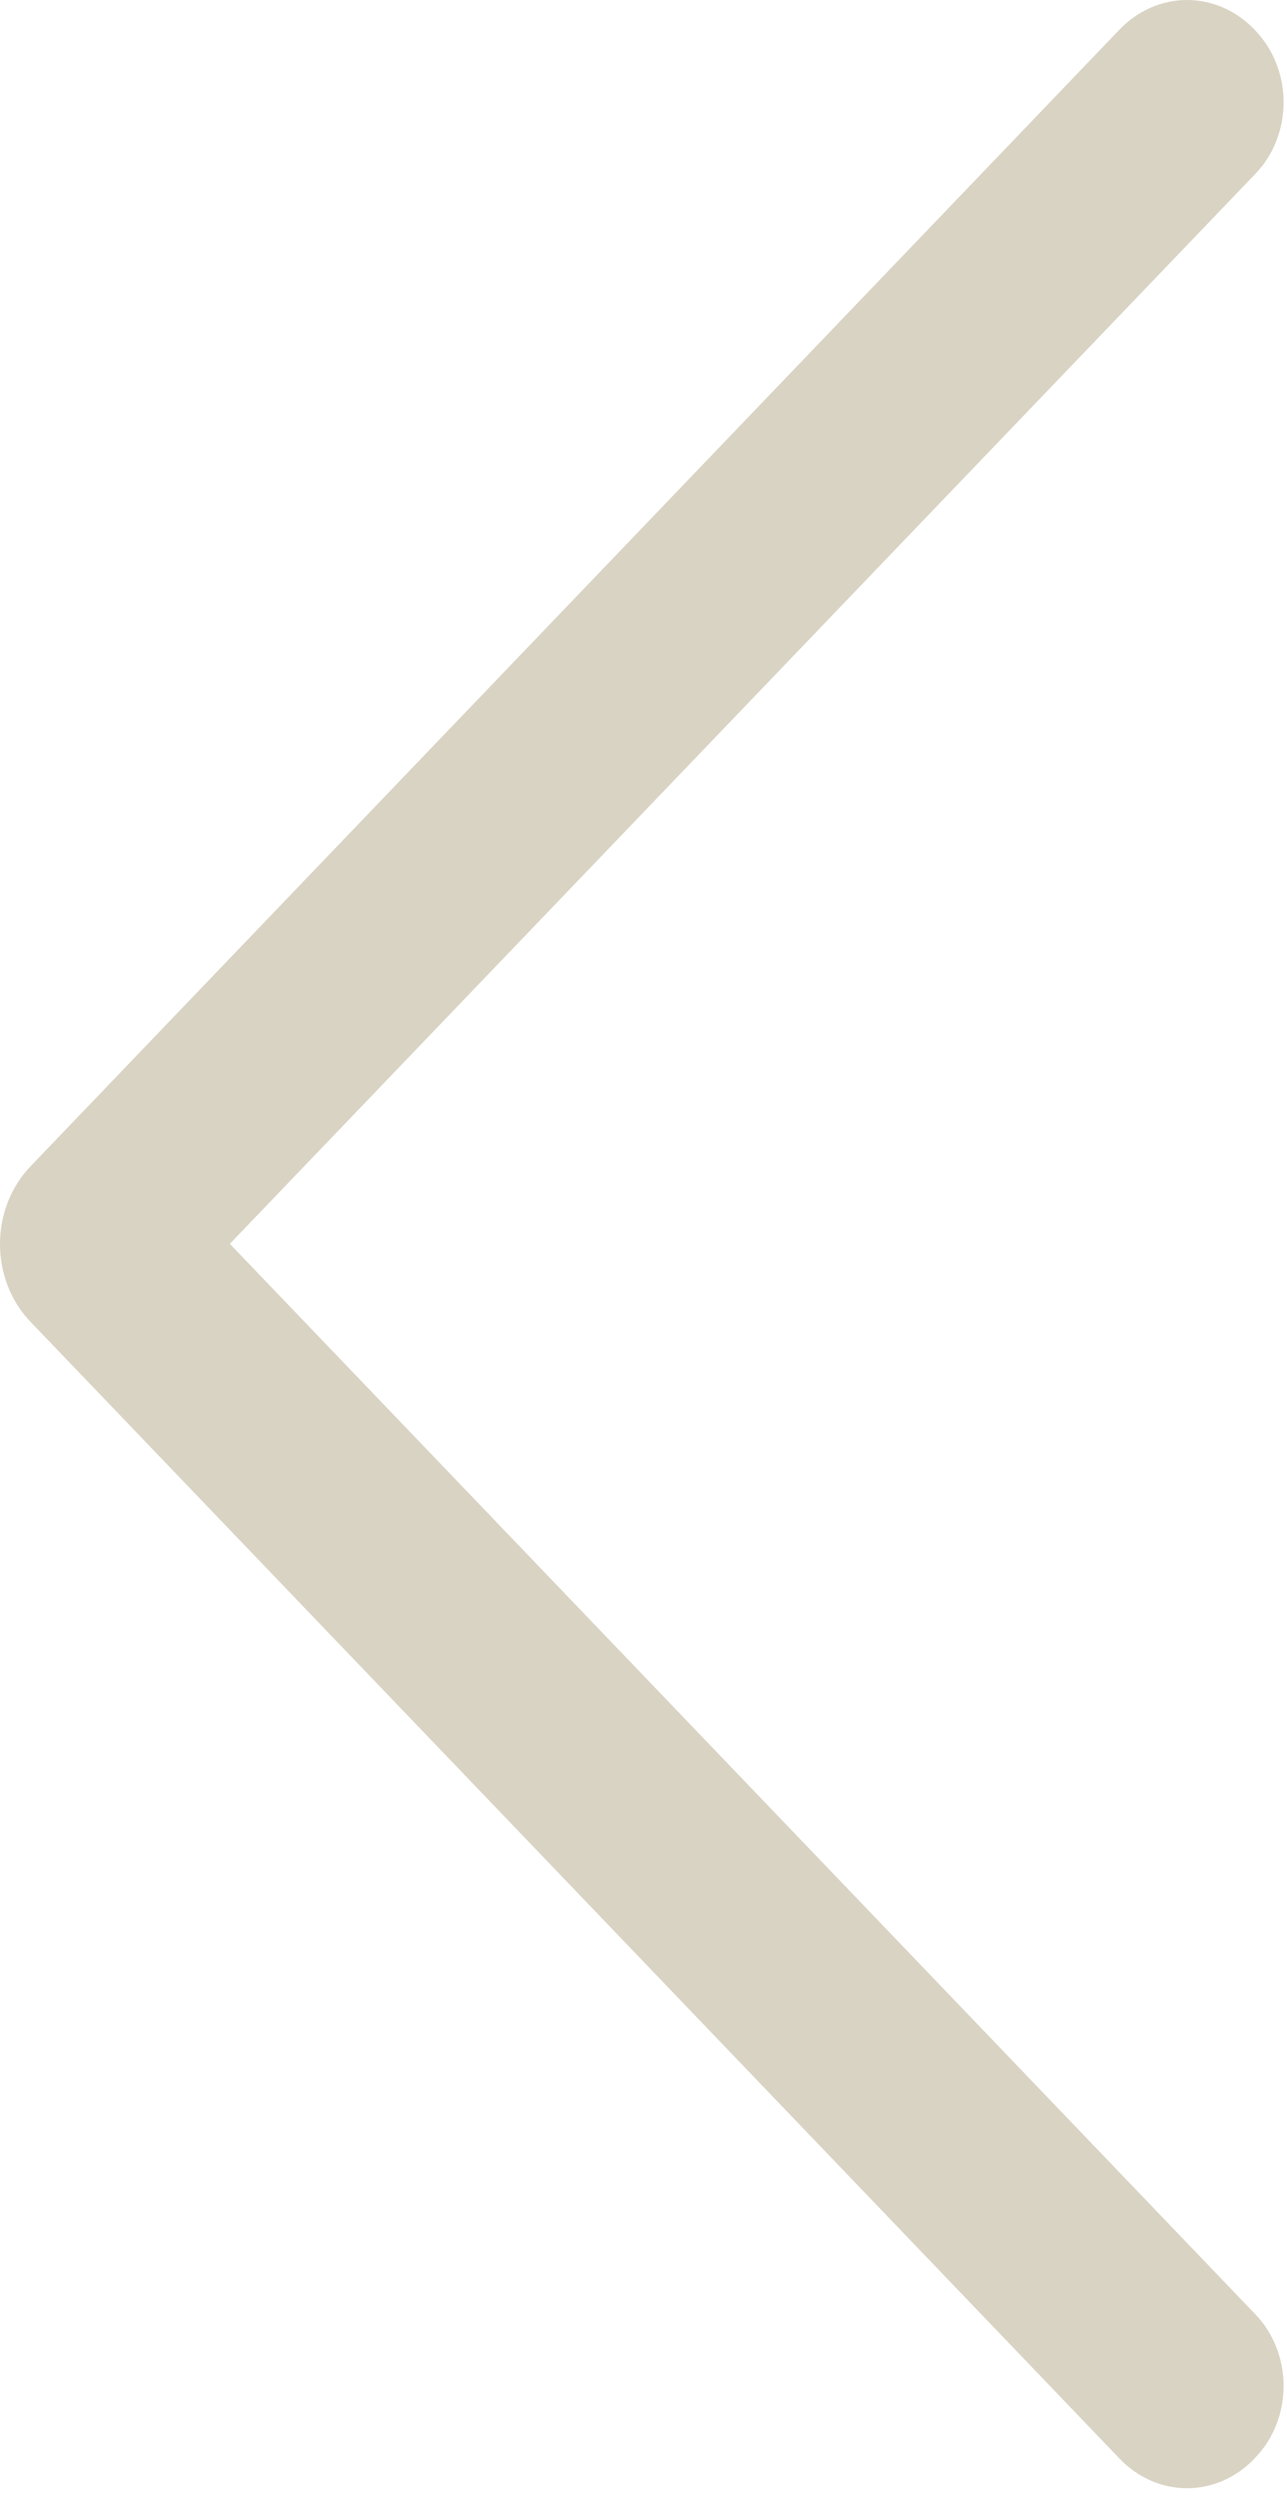 <svg width="17" height="33" viewBox="0 0 17 33" fill="none" xmlns="http://www.w3.org/2000/svg">
<path d="M0.4 17.445L14.788 32.454C15.028 32.705 15.347 32.845 15.679 32.845C16.011 32.845 16.33 32.705 16.57 32.454L16.585 32.437C16.702 32.316 16.795 32.17 16.858 32.008C16.922 31.846 16.955 31.671 16.955 31.495C16.955 31.318 16.922 31.144 16.858 30.982C16.795 30.82 16.702 30.674 16.585 30.552L3.036 16.419L16.585 2.292C16.702 2.171 16.795 2.025 16.858 1.863C16.922 1.701 16.955 1.526 16.955 1.35C16.955 1.173 16.922 0.999 16.858 0.837C16.795 0.675 16.702 0.529 16.585 0.407L16.57 0.39C16.33 0.14 16.011 -0 15.679 -0C15.347 -0 15.028 0.14 14.788 0.39L0.4 15.399C0.274 15.531 0.173 15.69 0.104 15.866C0.035 16.041 0 16.231 0 16.422C0 16.614 0.035 16.803 0.104 16.979C0.173 17.155 0.274 17.314 0.4 17.445Z" fill="#D9D3C3"/>
</svg>
